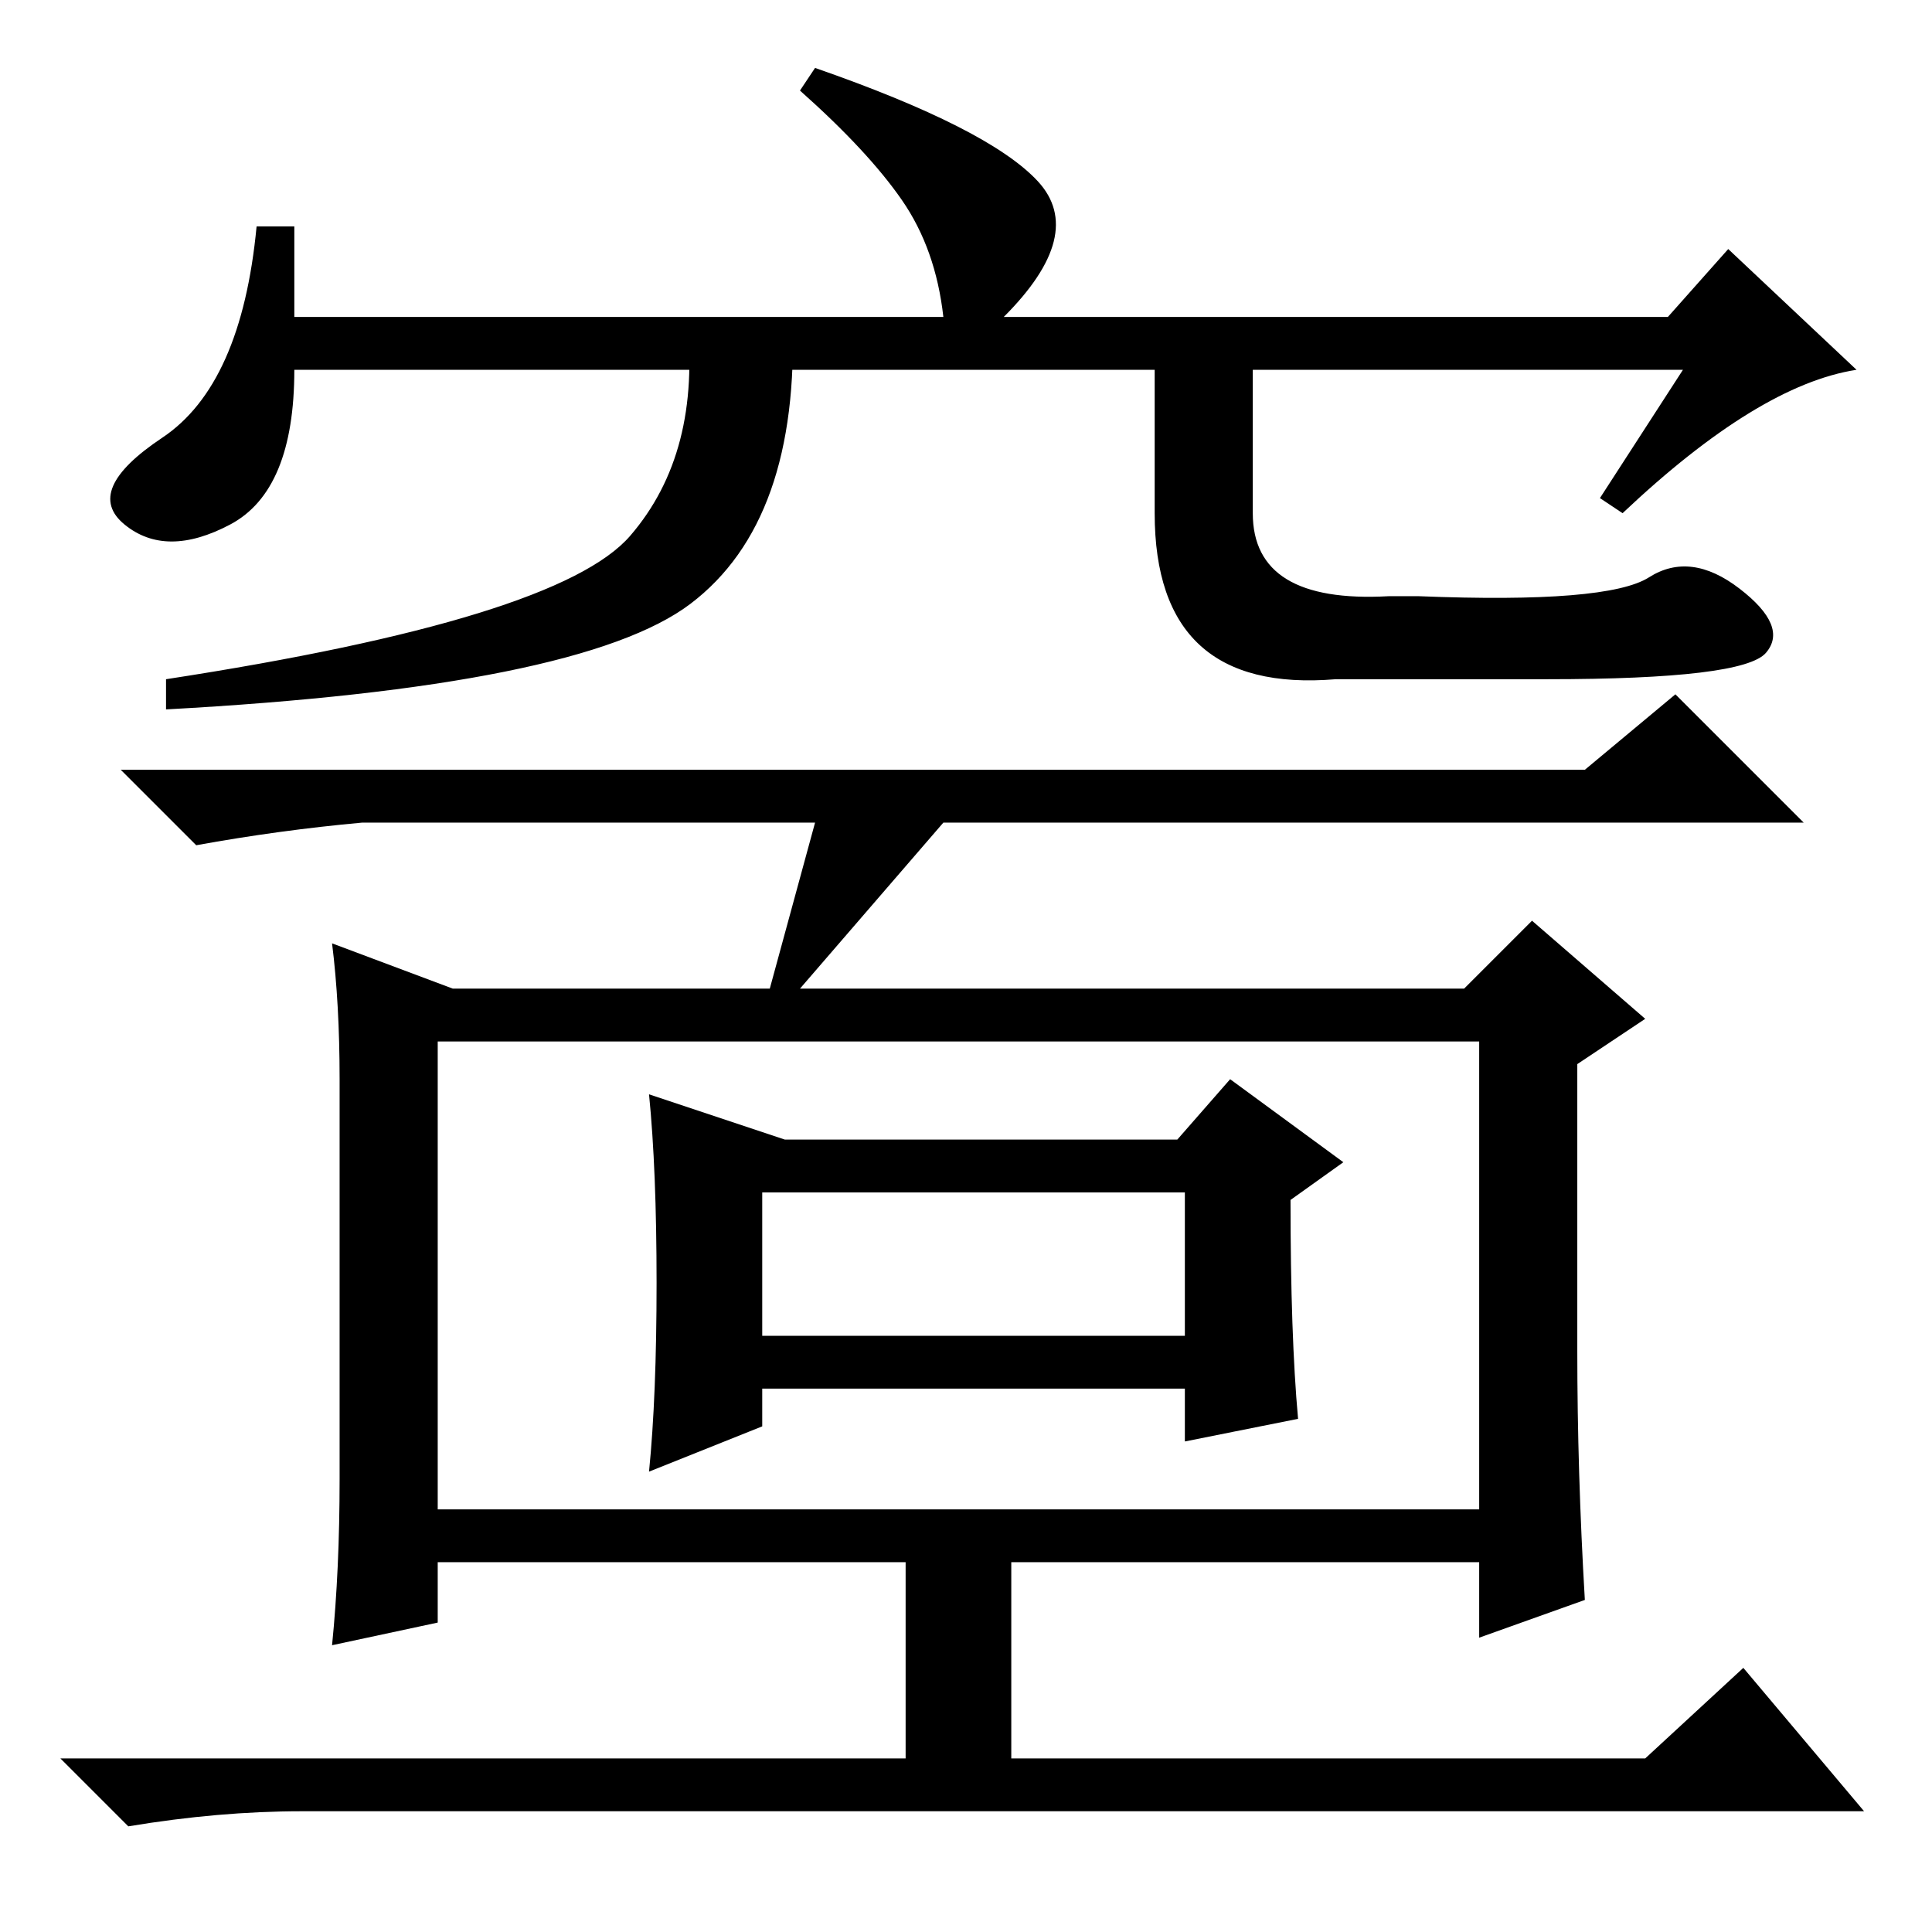 <?xml version="1.0" standalone="no"?>
<!DOCTYPE svg PUBLIC "-//W3C//DTD SVG 1.1//EN" "http://www.w3.org/Graphics/SVG/1.1/DTD/svg11.dtd" >
<svg xmlns="http://www.w3.org/2000/svg" xmlns:xlink="http://www.w3.org/1999/xlink" version="1.1" viewBox="0 -36 256 256">
  <g transform="matrix(1 0 0 -1 0 220)">
   <path fill="currentColor"
d="M210 154l12 10l17 -17h-114l-19 -22h88l9 9l15 -13l-9 -6v-38q0 -16 1 -33l-14 -5v10h-138v-8l-14 -3q1 10 1 22v53q0 10 -1 18l16 -6h42l6 22h-60q-11 -1 -22 -3l-10 10h194zM58 56h138v62h-138v-62zM134 56v-33h84l13 12l16 -19h-207q-11 0 -23 -2l-9 9h112v33h14z
M87 86q0 15 -1 25l18 -6h52l7 8l15 -11l-7 -5q0 -18 1 -29l-15 -3v7h-56v-5l-15 -6q1 10 1 25zM101 79h56v19h-56v-19zM223 207h-184q0 -16 -8.5 -20.5t-14 0t5 11.5t12.5 28h5v-12h86q-1 9 -5.5 15.5t-13.5 14.5l2 3q23 -8 29.5 -15t-4.5 -18h88l8 9l17 -16q-13 -2 -31 -19
l-3 2zM91 214h14q1 -27 -13.5 -38t-69.5 -14v4q52 8 61.5 19t7.5 29zM166 214v-26q0 -12 18 -11h4q25 -1 30.5 2.5t12 -1.5t3.5 -8.5t-29 -3.5h-28q-24 -2 -24 22v26h13z" />
  </g>

</svg>
